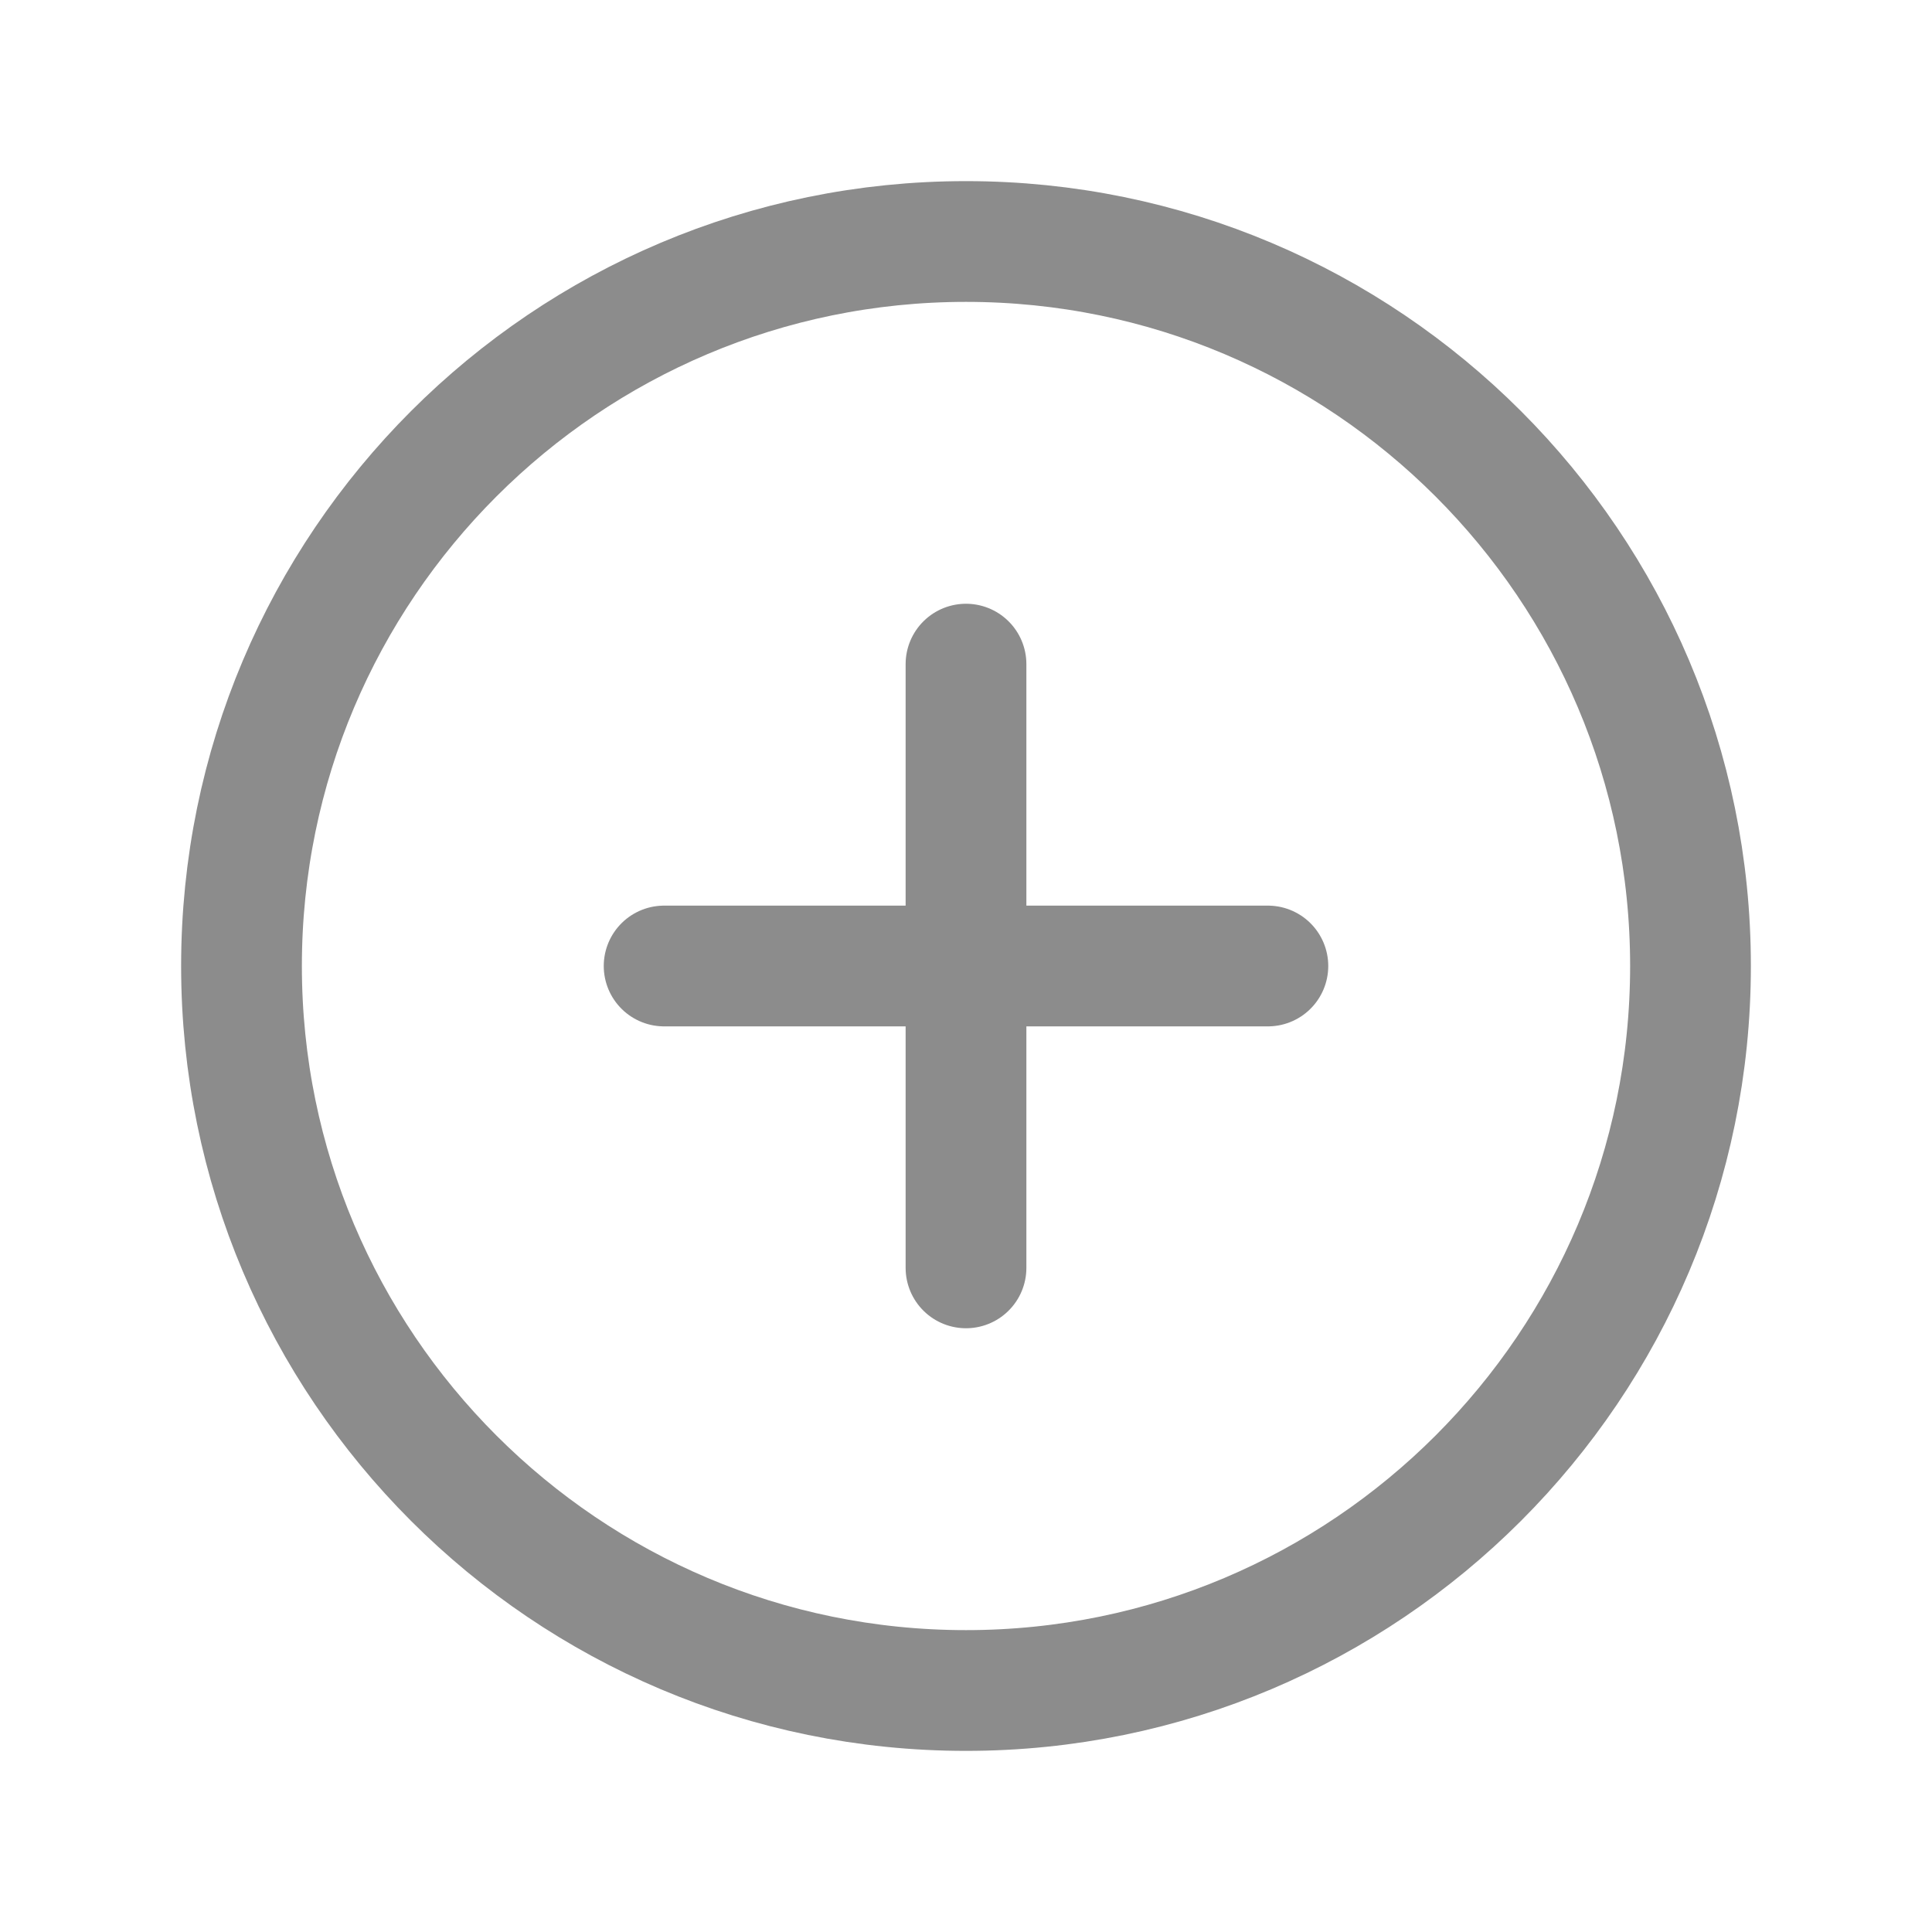 <svg width="32" height="32" viewBox="0 0 32 32" fill="none" xmlns="http://www.w3.org/2000/svg">
<path d="M28 16C28 9.375 22.625 4 16 4C9.375 4 4 9.375 4 16C4 22.625 9.375 28 16 28C22.625 28 28 22.625 28 16Z" stroke="#8C8C8C" stroke-width="2" stroke-miterlimit="10"/>
<path d="M16 11V21M21 16H11" stroke="#8C8C8C" stroke-width="2" stroke-linecap="round" stroke-linejoin="round"/>
</svg>
